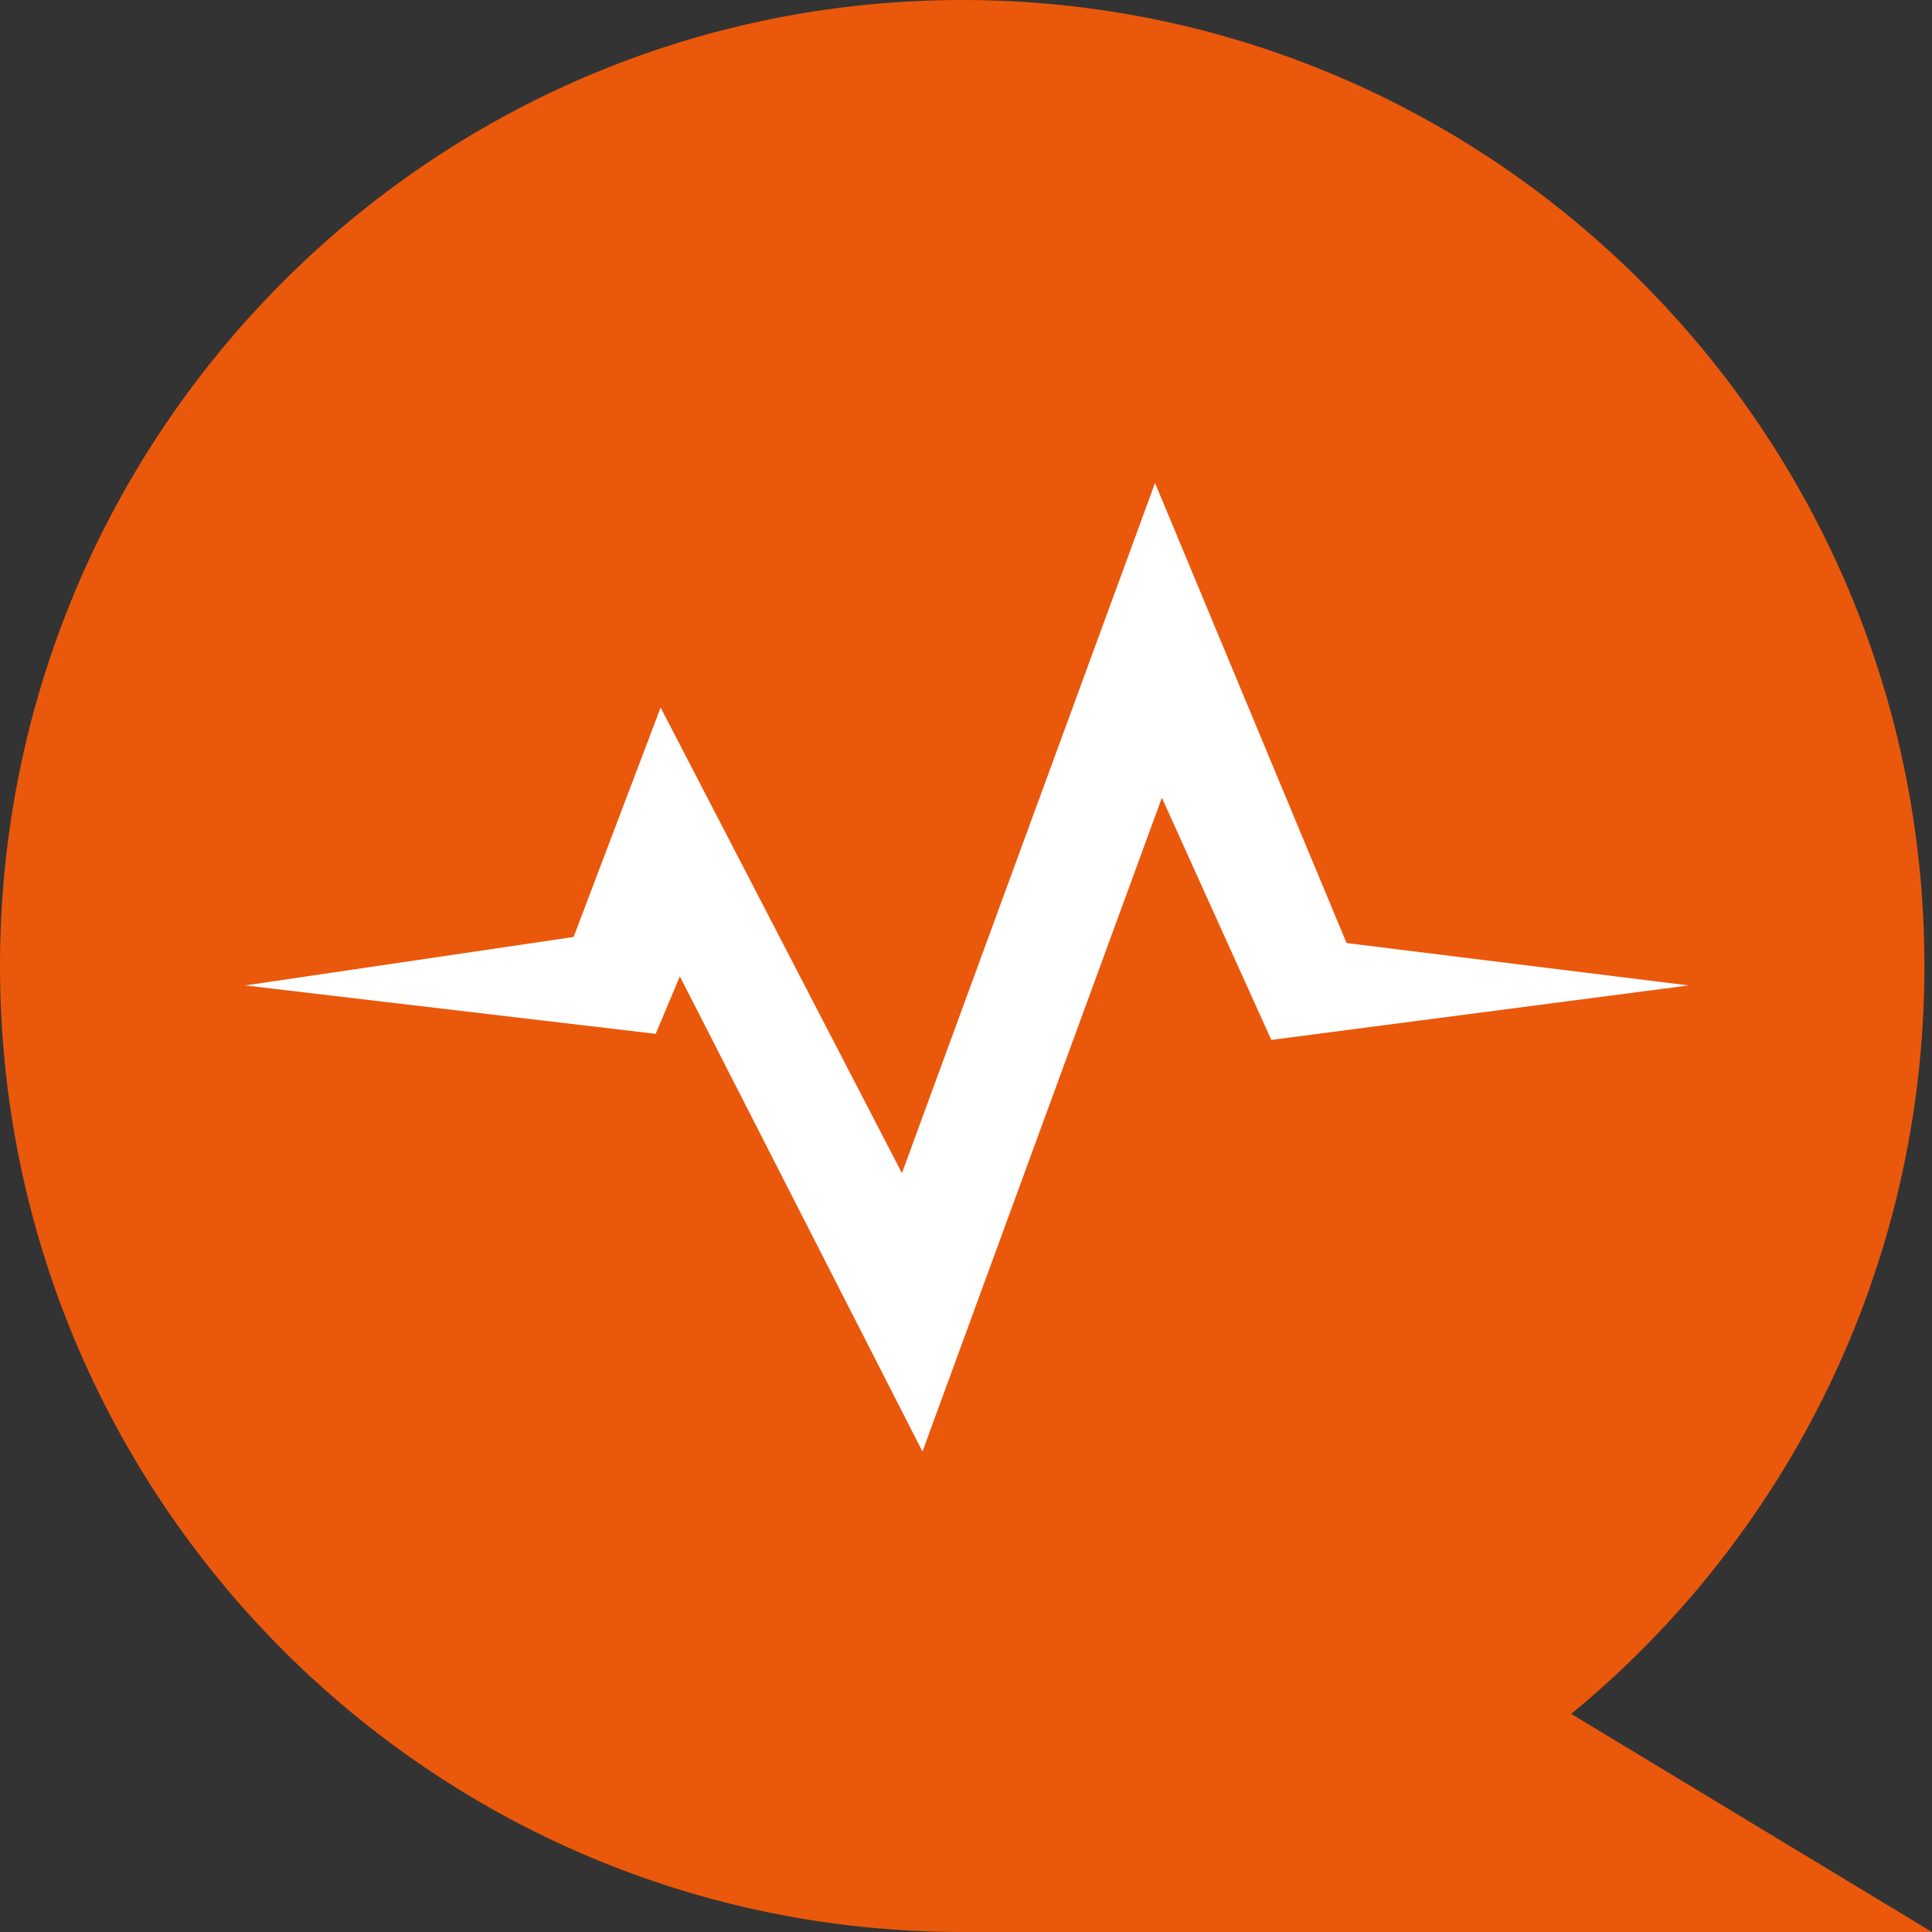 <svg width="512" height="512" viewBox="0 0 512 512" fill="none" xmlns="http://www.w3.org/2000/svg">
<rect x="0" y="0" width="512" height="512" fill="#333333" stroke="none"/>
<path d="M254.995 0C395.823 0 509.99 114.62 509.99 256C509.99 335.9 473.525 407.253 416.391 454.201L512 512H254.995C114.17 512 0 397.383 0 256C0 114.617 114.17 0 254.995 0Z" fill="#EA580C"/>
<path d="M65 261.149L152.011 248.312L175.076 187.507L239.025 310.879L306.095 128L356.852 249.919L447.491 261.149L336.914 275.586L307.909 211.416L244.464 384.672L180.168 258.741L173.766 273.982L65 261.149Z" fill="white"/>
</svg>

